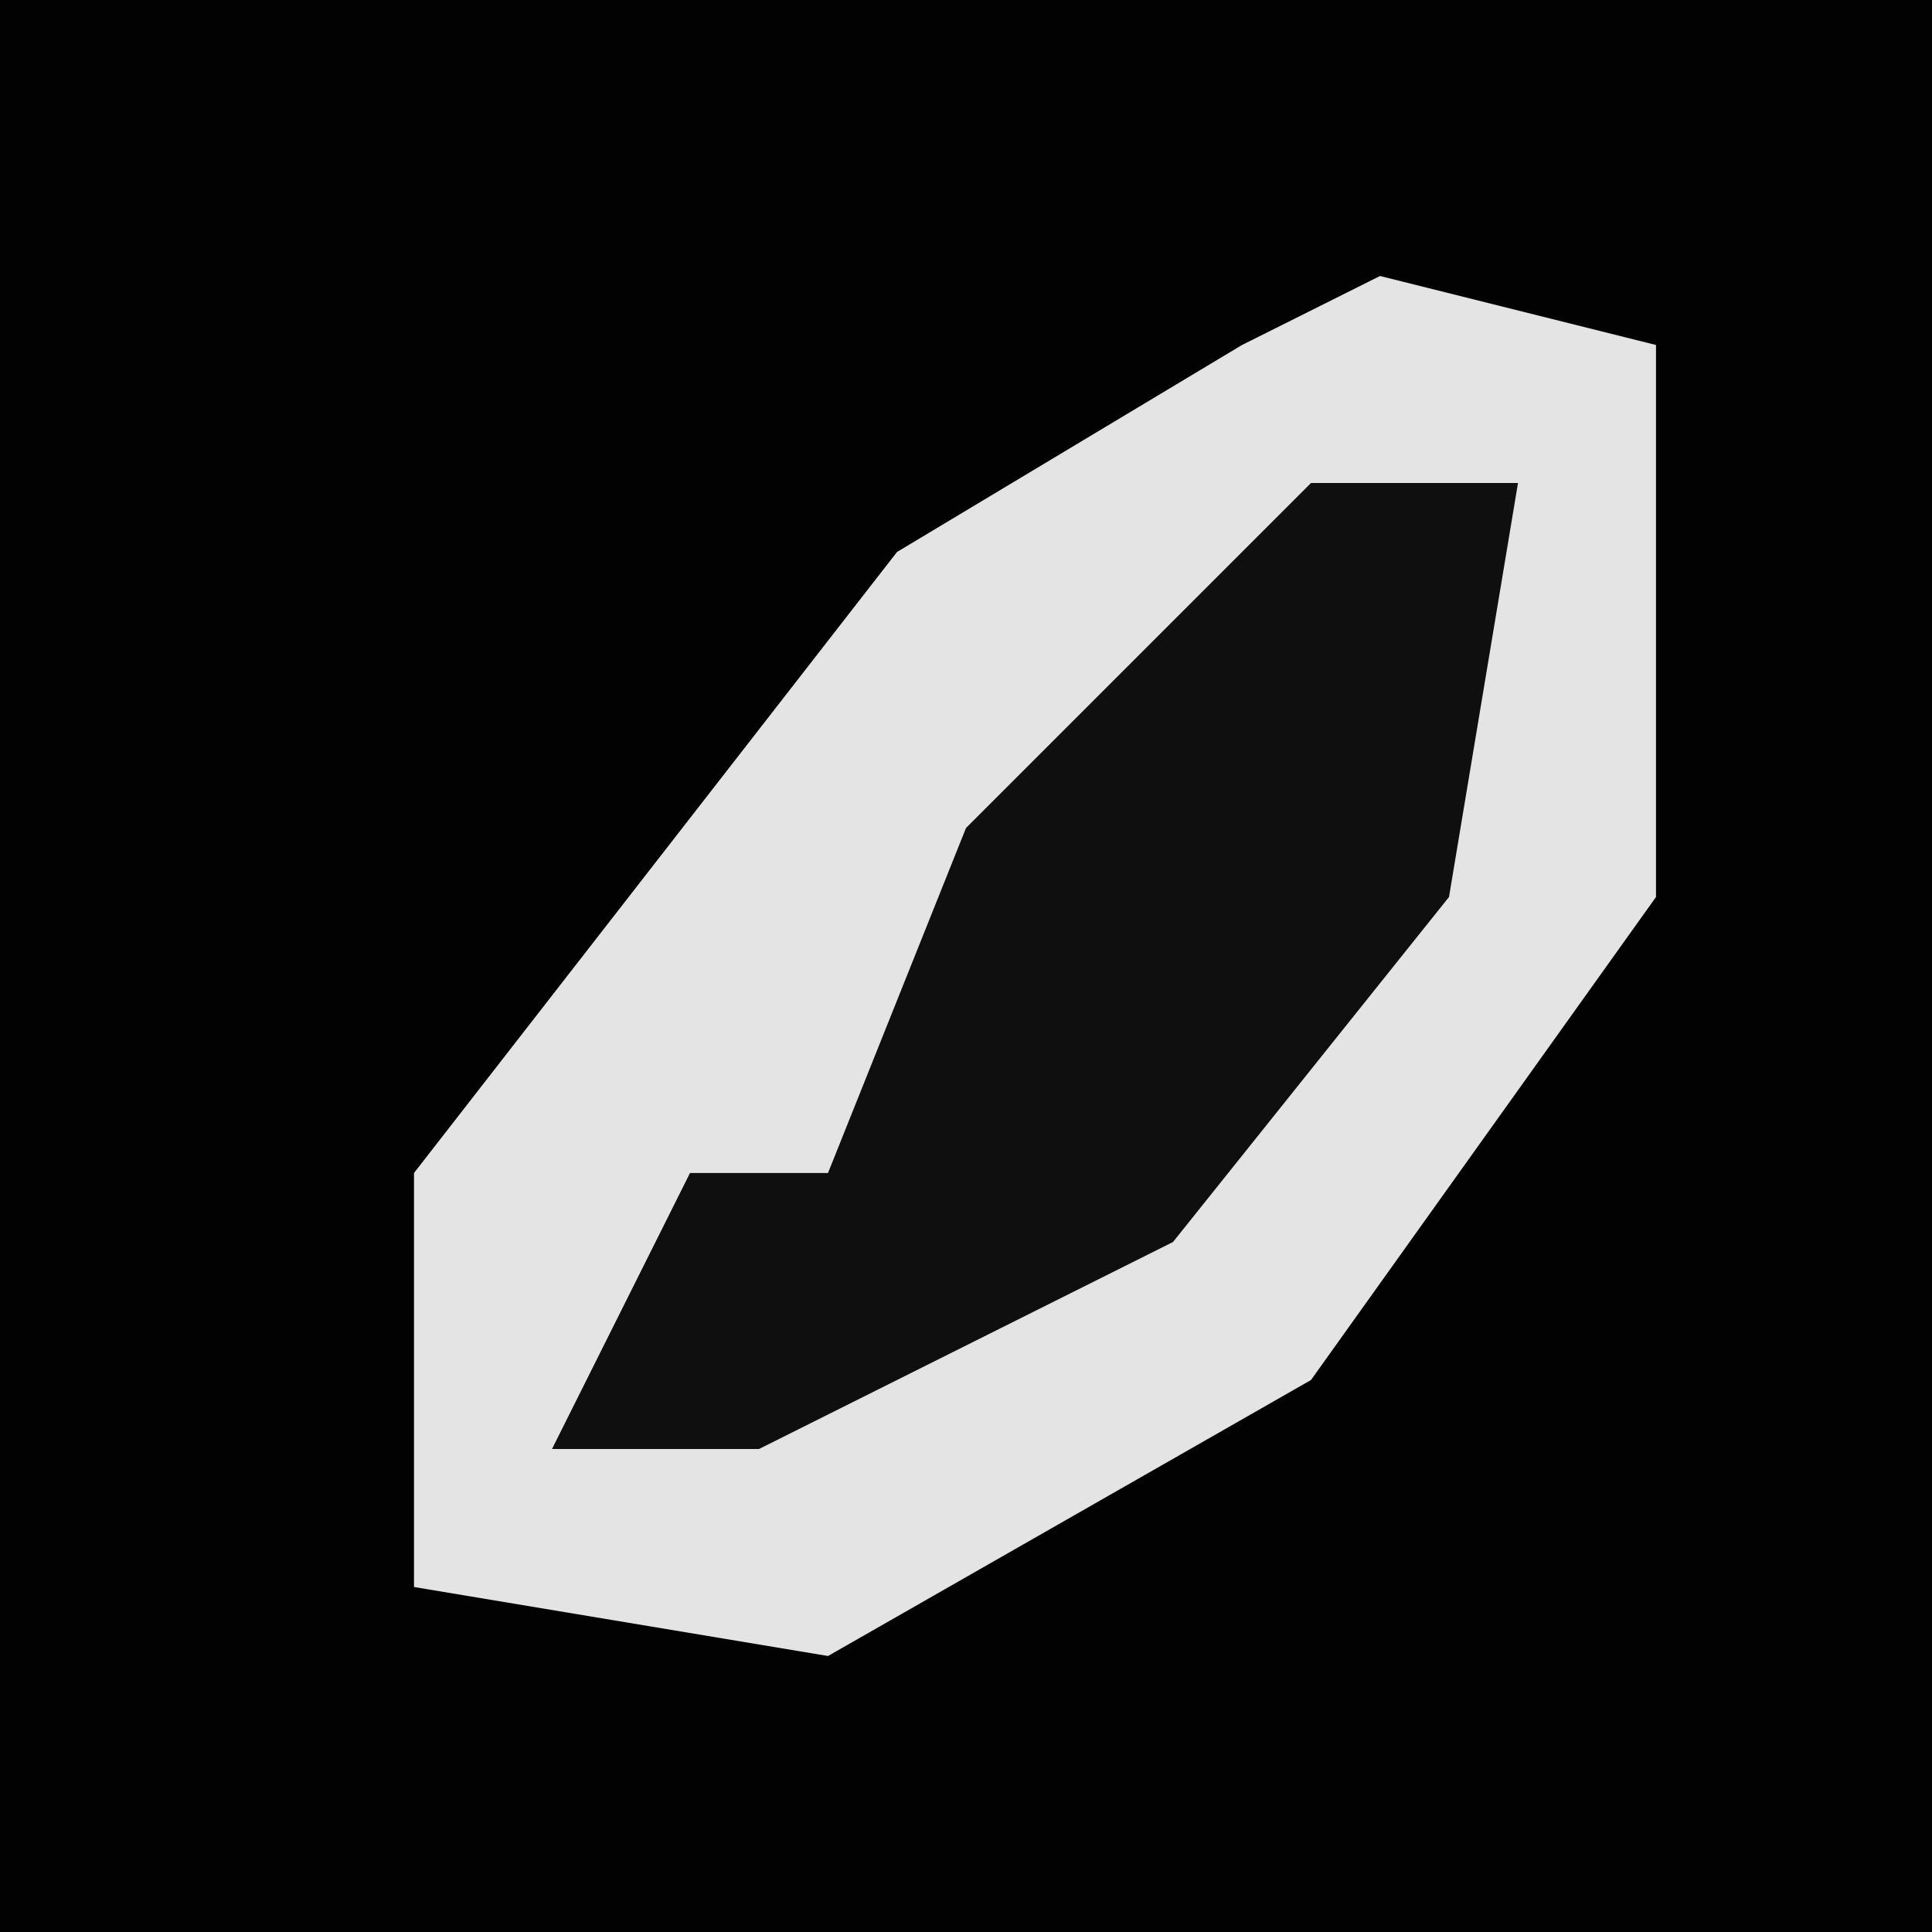 <?xml version="1.0" encoding="UTF-8"?>
<svg version="1.1" xmlns="http://www.w3.org/2000/svg" width="28" height="28">
<path d="M0,0 L28,0 L28,28 L0,28 Z " fill="#020202" transform="translate(0,0)"/>
<path d="M0,0 L4,1 L4,9 L-1,16 L-8,20 L-14,19 L-14,13 L-7,4 L-2,1 Z " fill="#E4E4E4" transform="translate(20,4)"/>
<path d="M0,0 L3,0 L2,6 L-2,11 L-8,14 L-11,14 L-9,10 L-7,10 L-5,5 Z " fill="#0F0F0F" transform="translate(19,7)"/>
</svg>
